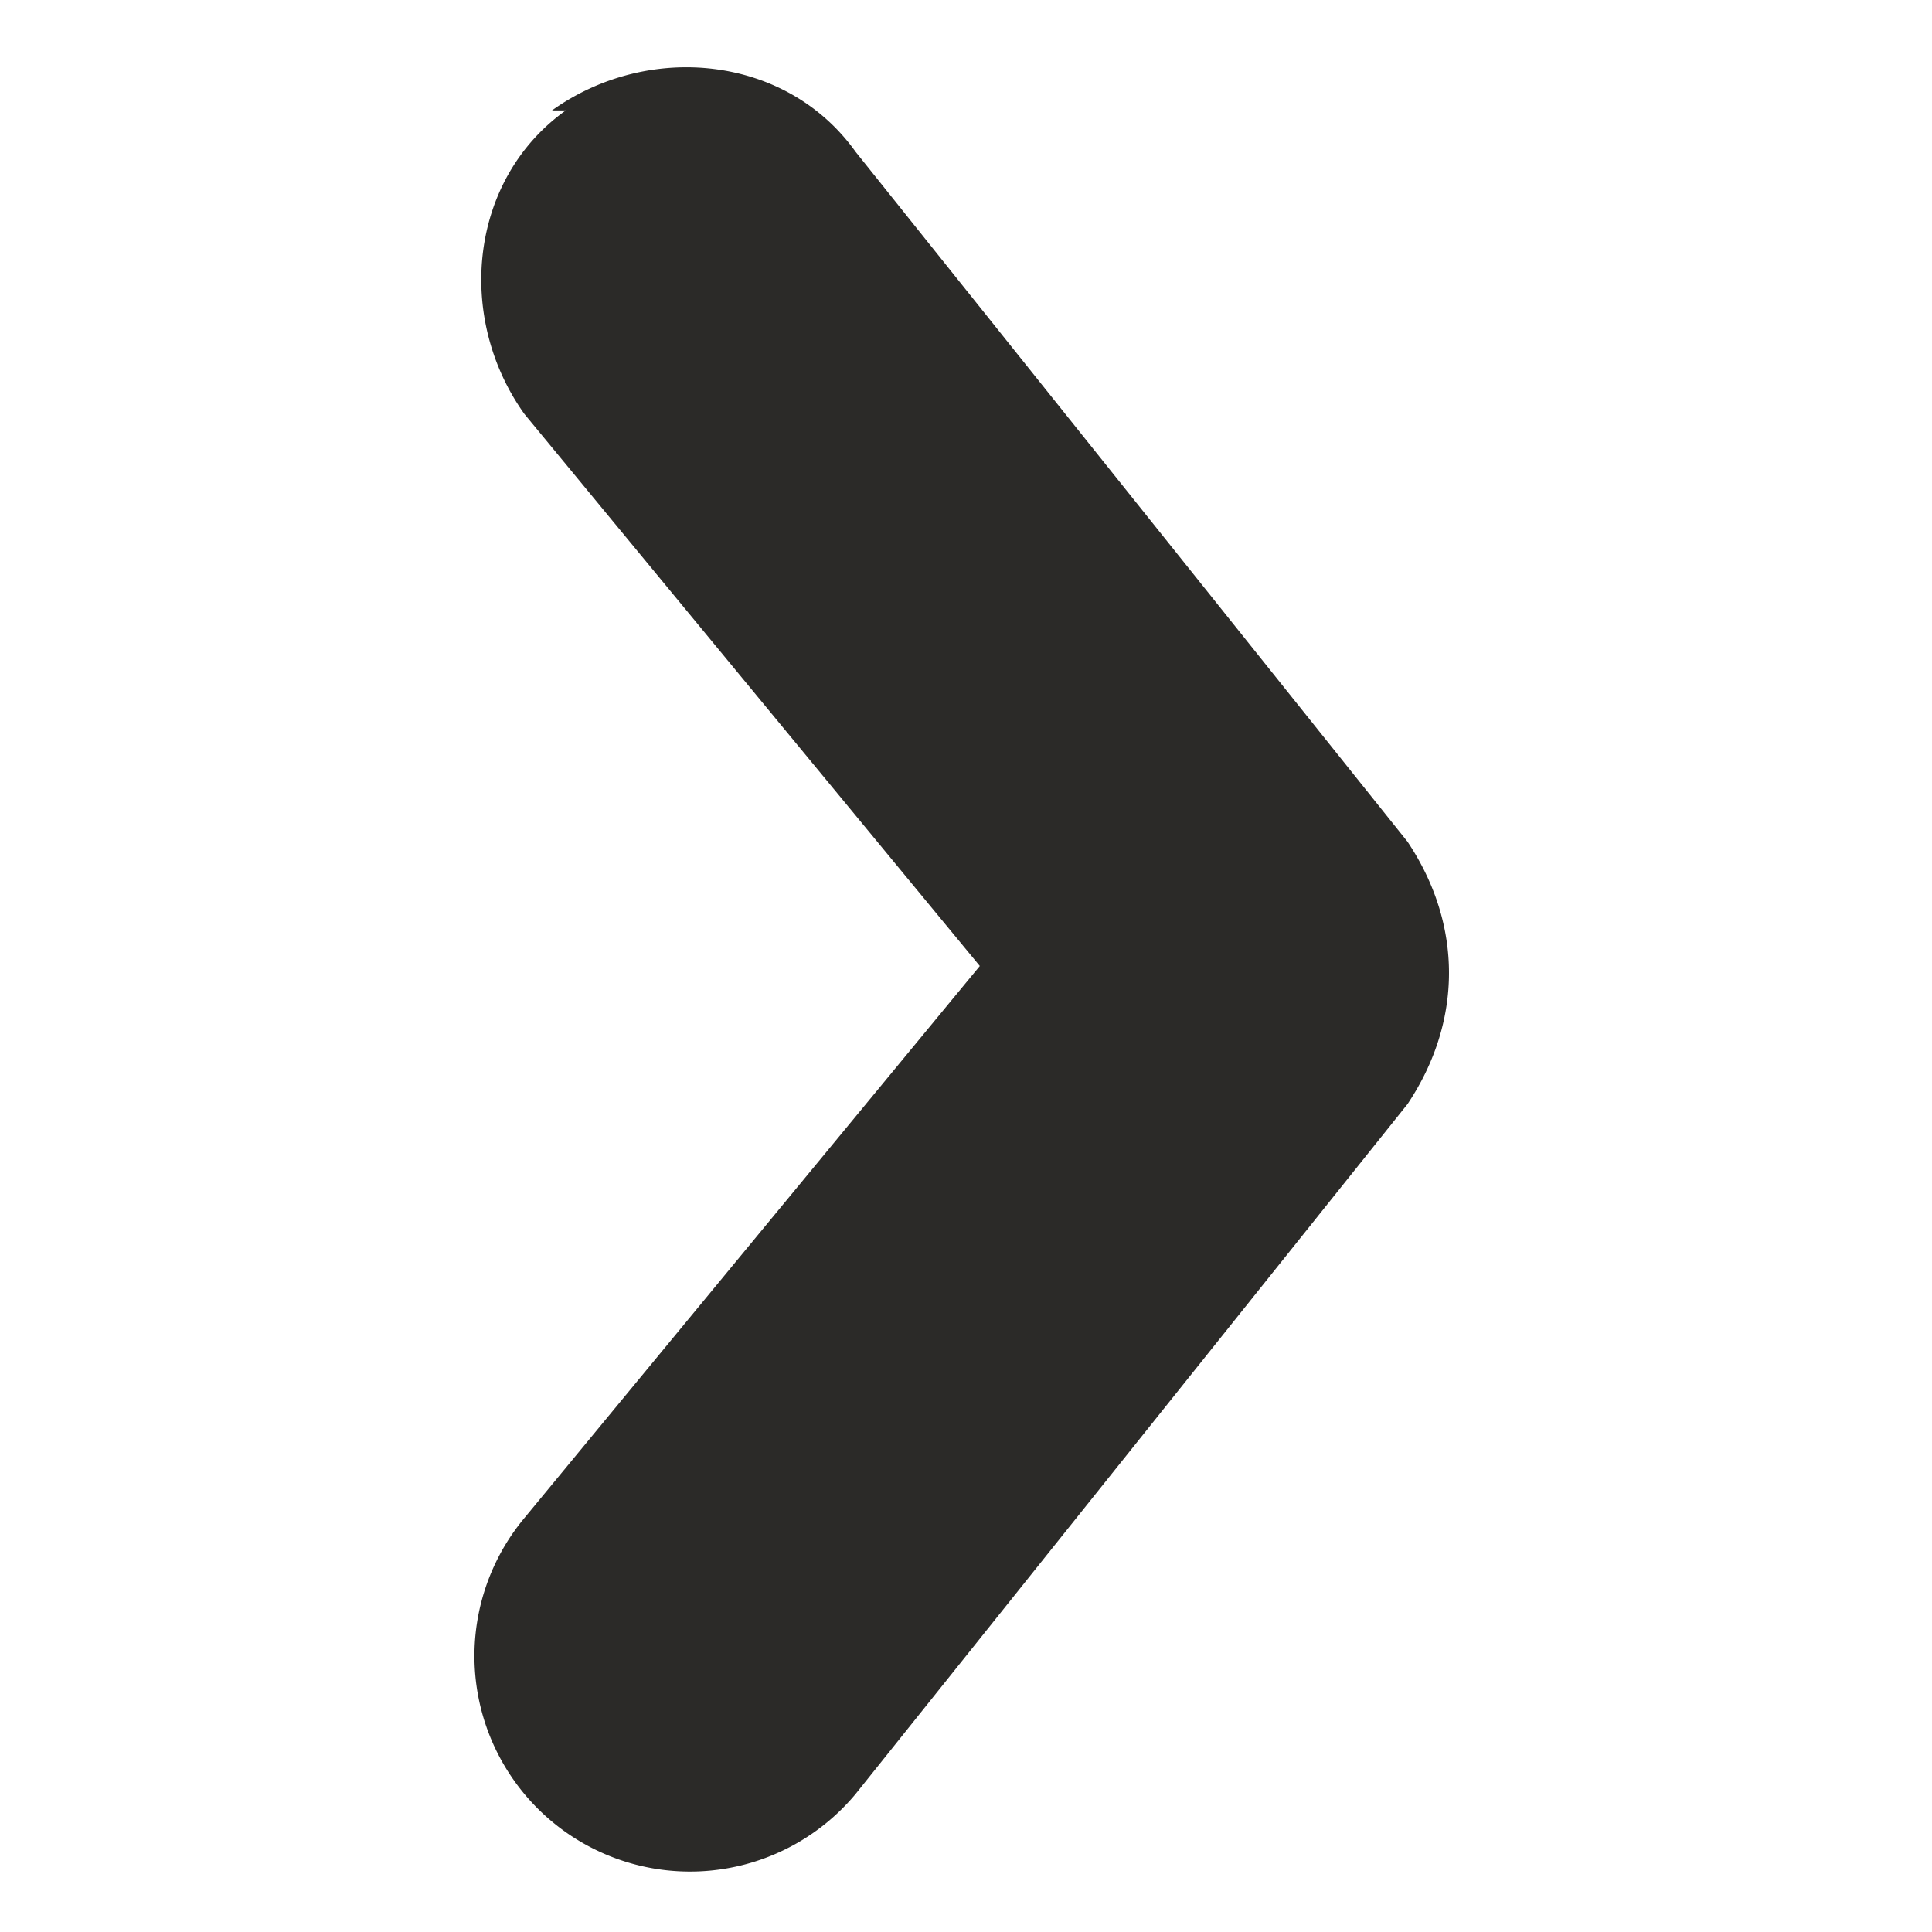 <svg xmlns="http://www.w3.org/2000/svg" fill="none" viewBox="0 0 14 14"><defs/><path fill="#2B2A28" fill-rule="evenodd" d="M4 .8c.7-.5 1.7-.4 2.2.3l4 5c.4.6.4 1.3 0 1.9l-4 5a1.5 1.5 0 11-2.4-2l3.3-4-3.3-4c-.5-.7-.4-1.7.3-2.2z" clip-rule="evenodd"/></svg>